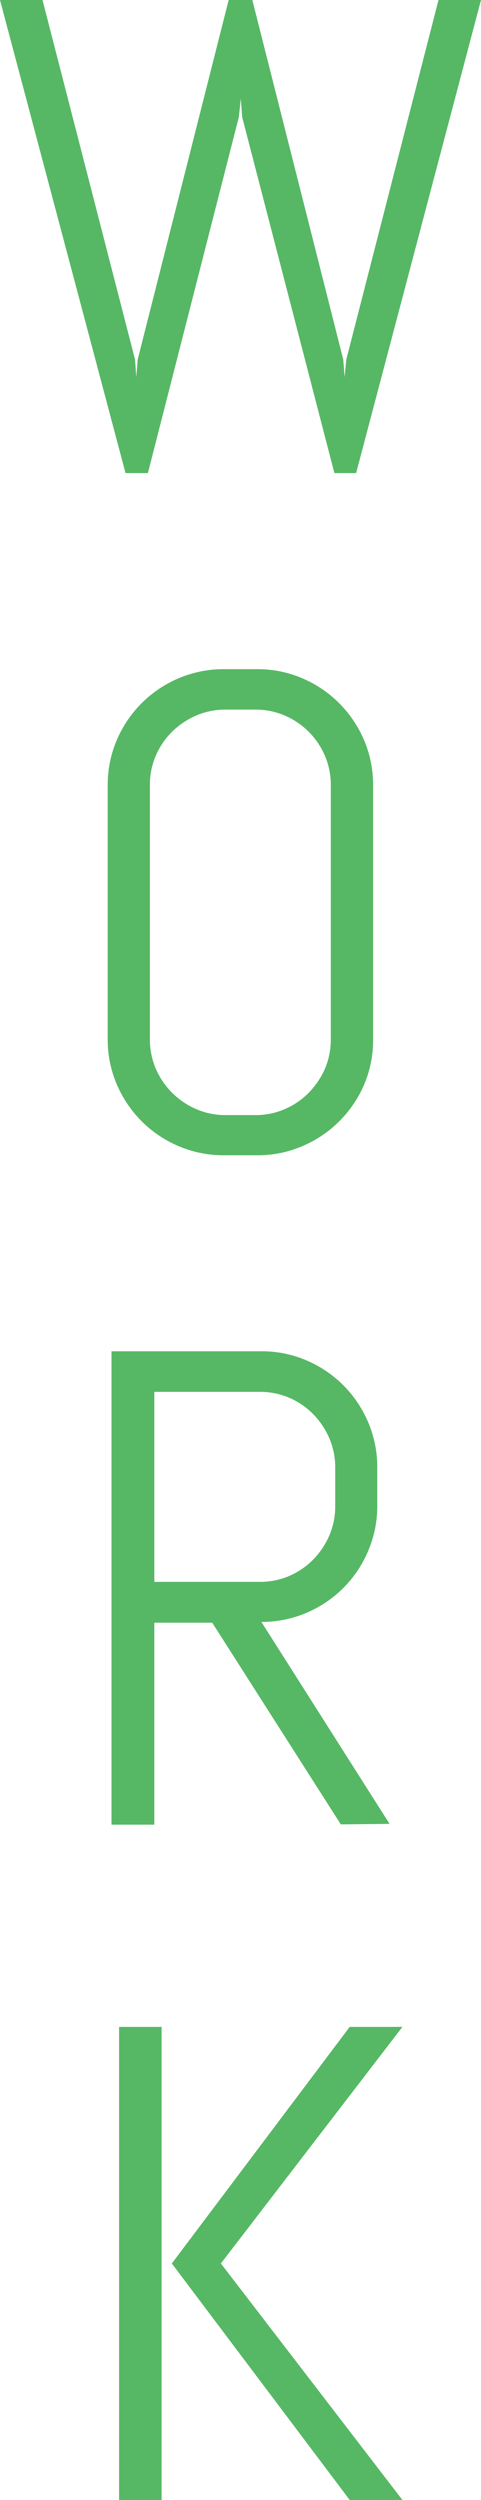 <svg xmlns="http://www.w3.org/2000/svg" viewBox="0 0 74.8 388.24"><defs><style>.cls-1{fill:#56b865;}</style></defs><title>work-textAsset 2</title><g id="Layer_2" data-name="Layer 2"><g id="Layer_1-2" data-name="Layer 1"><path class="cls-1" d="M55.38,73.47H52L37.66,18.19l-.21-2.87-.31,2.87L23,73.47H19.52L0,0H6.61L21,55.84l.2,2.72.21-2.72L35.56,0h3.68L53.38,55.84l.21,2.72.26-2.72L68.19,0H74.8Z"/><path class="cls-1" d="M56.64,168.4A18.12,18.12,0,0,1,47,178a17.54,17.54,0,0,1-7,1.41H34.79a17.79,17.79,0,0,1-7-1.41,18.07,18.07,0,0,1-9.63-9.61,17.54,17.54,0,0,1-1.41-7V121.93a17.61,17.61,0,0,1,1.41-7,18.1,18.1,0,0,1,9.63-9.6,17.79,17.79,0,0,1,7.05-1.41H40a17.54,17.54,0,0,1,7,1.41,18.15,18.15,0,0,1,9.61,9.6,17.61,17.61,0,0,1,1.41,7v39.45A17.54,17.54,0,0,1,56.64,168.4Zm-5.2-46.47a11.46,11.46,0,0,0-.92-4.58A12.14,12.14,0,0,0,48,113.63a12,12,0,0,0-3.72-2.51,11.46,11.46,0,0,0-4.58-.92H35.09a11.49,11.49,0,0,0-4.58.92,12.29,12.29,0,0,0-3.74,2.51,11.71,11.71,0,0,0-2.54,3.72,11.46,11.46,0,0,0-.92,4.58v39.45a11.51,11.51,0,0,0,.92,4.59,12,12,0,0,0,6.28,6.27,11.33,11.33,0,0,0,4.58.93h4.62a11.3,11.3,0,0,0,4.58-.93A11.68,11.68,0,0,0,48,169.71,12.48,12.48,0,0,0,50.52,166a11.51,11.51,0,0,0,.92-4.59Z"/><path class="cls-1" d="M53,283.32,33,252H24v31.36H17.34V209.85H40.65a17.54,17.54,0,0,1,7,1.41,18.07,18.07,0,0,1,9.61,9.63,17.74,17.74,0,0,1,1.41,7v5.95a17.74,17.74,0,0,1-1.41,7,18,18,0,0,1-9.61,9.63,17.54,17.54,0,0,1-7,1.41l19.93,31.36Zm-.87-55.39a11.46,11.46,0,0,0-.92-4.58,12.35,12.35,0,0,0-2.51-3.74,11.71,11.71,0,0,0-3.72-2.54,11.46,11.46,0,0,0-4.58-.92H24v29.51h16.4a11.46,11.46,0,0,0,4.58-.92,11.71,11.71,0,0,0,3.72-2.54,12.35,12.35,0,0,0,2.51-3.74,11.42,11.42,0,0,0,.92-4.58Z"/><path class="cls-1" d="M18.52,388.24V314.77h6.61v73.47Zm35.86,0L26.72,351.51l27.66-36.74h8.2L34.35,351.51l28.23,36.73Z"/></g></g></svg>